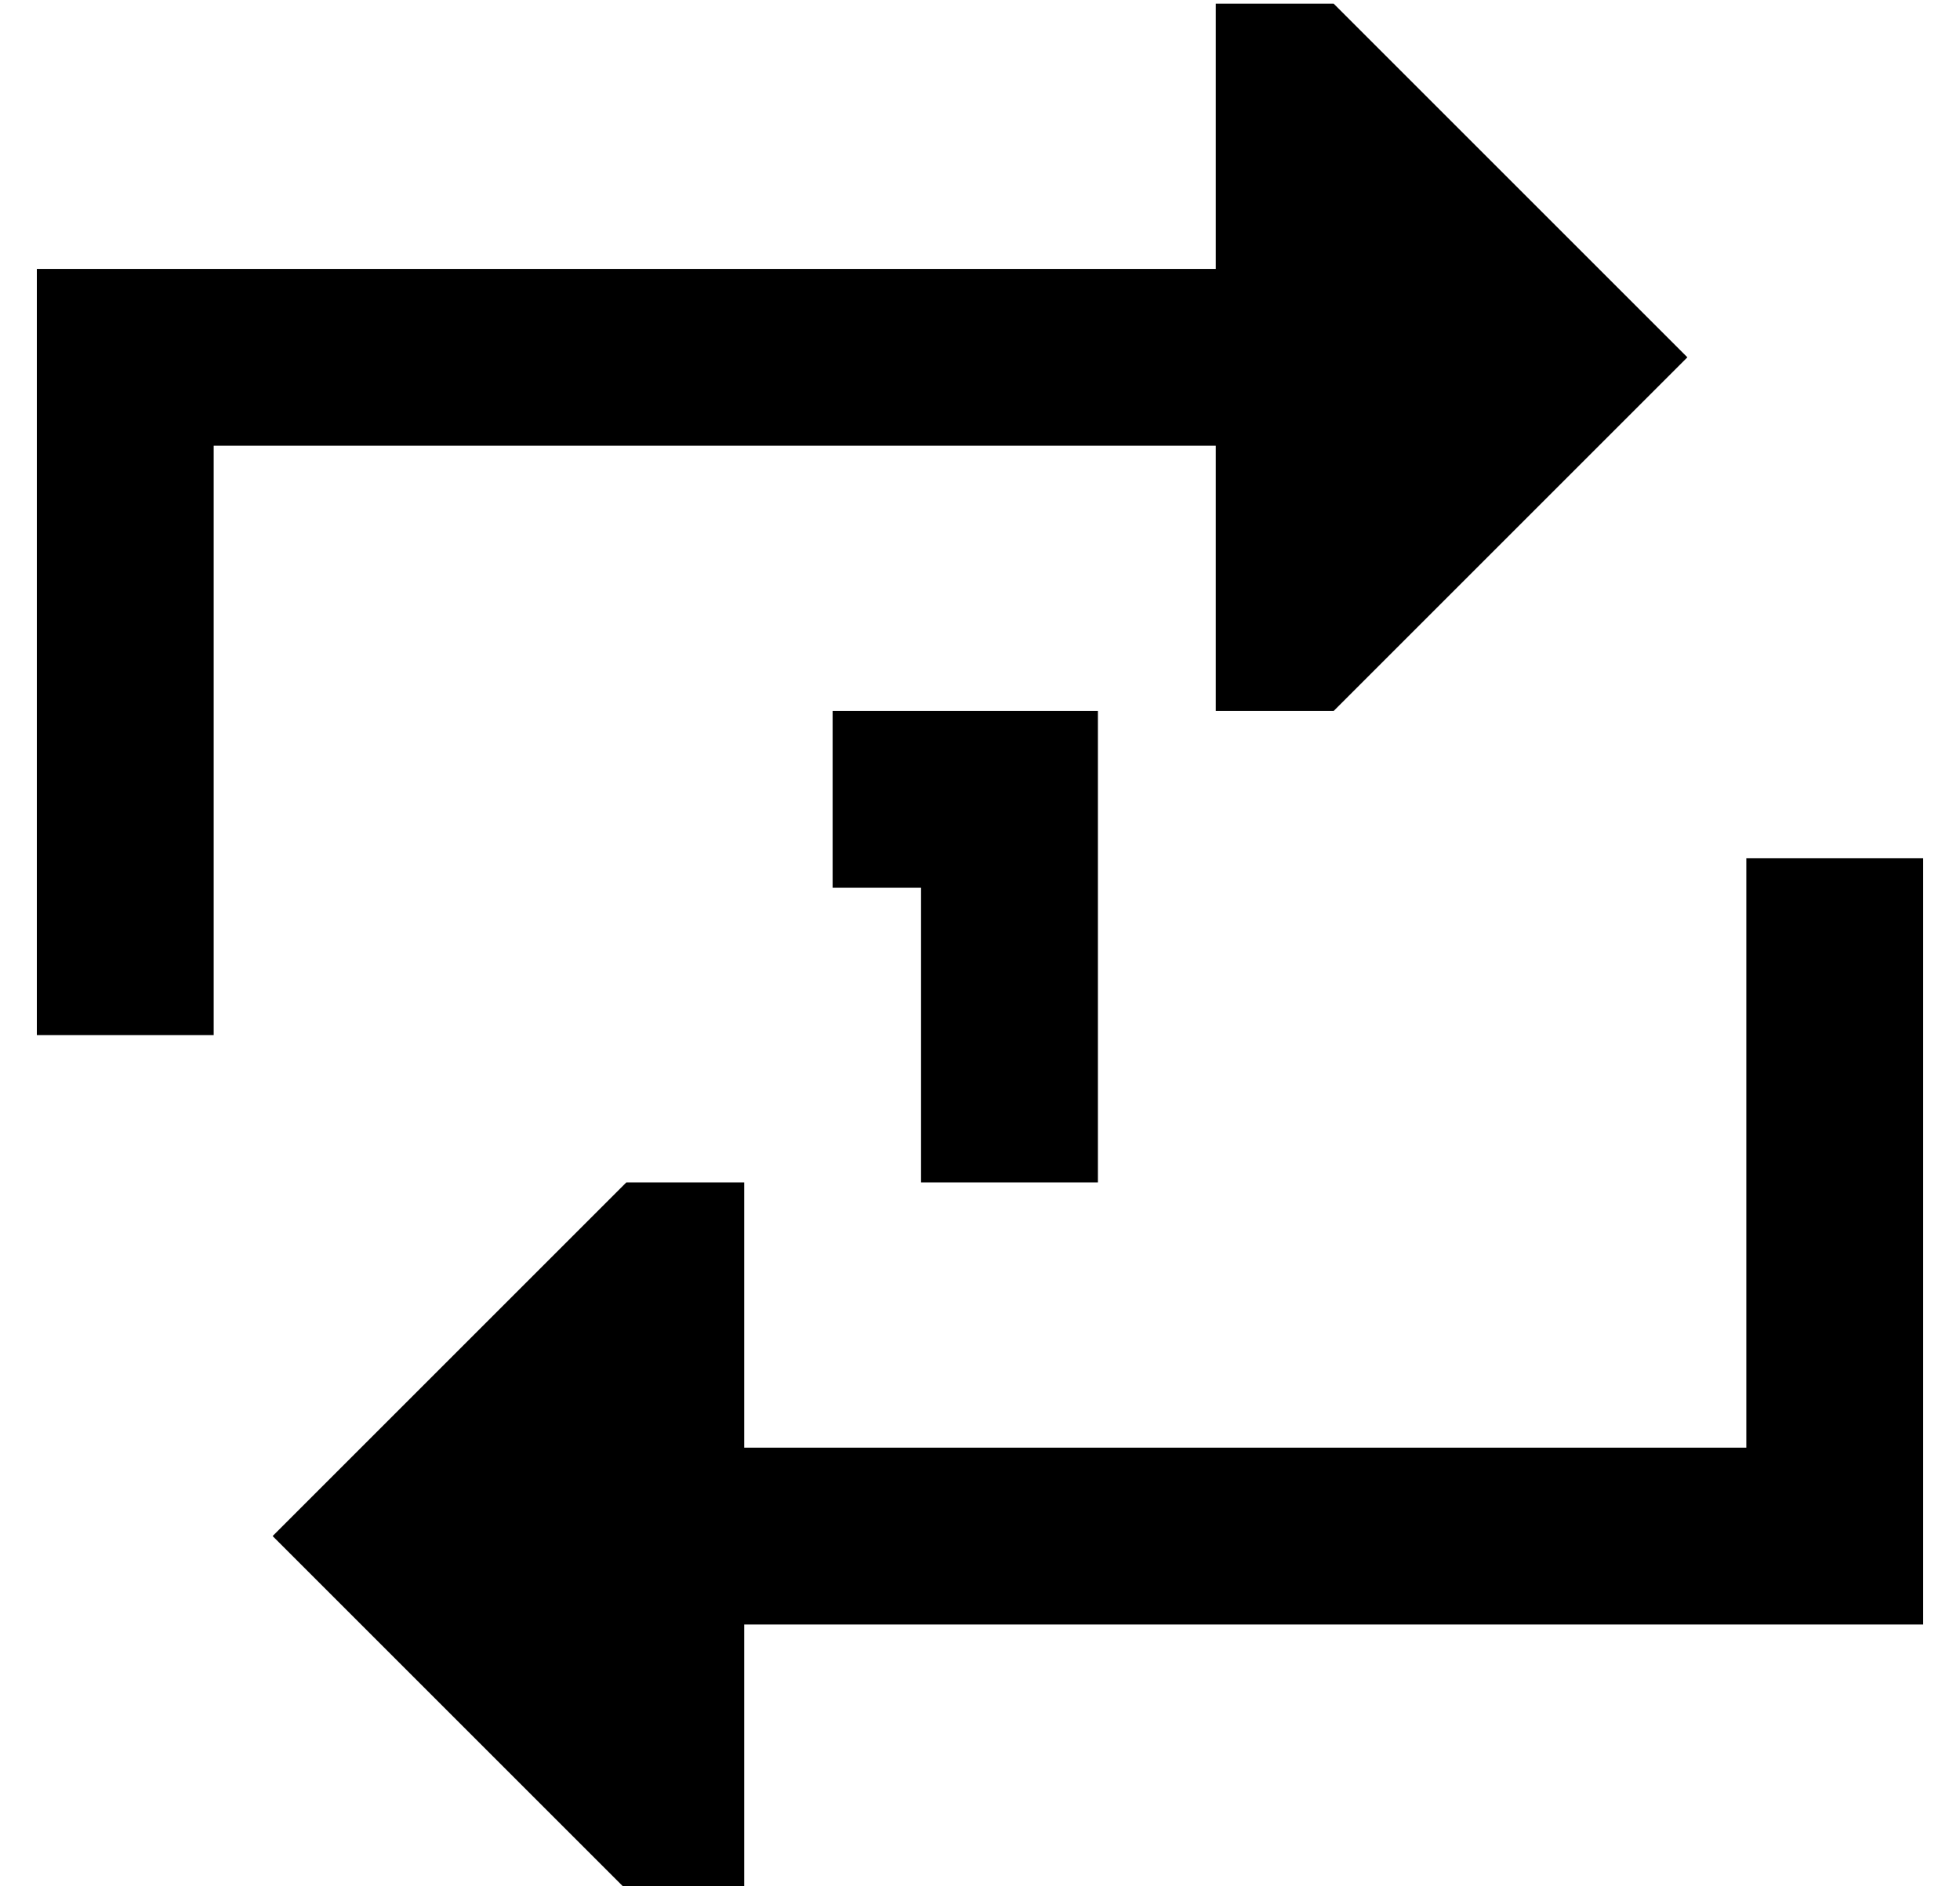 <?xml version="1.0" standalone="no"?>
<!DOCTYPE svg PUBLIC "-//W3C//DTD SVG 1.1//EN" "http://www.w3.org/Graphics/SVG/1.1/DTD/svg11.dtd" >
<svg xmlns="http://www.w3.org/2000/svg" xmlns:xlink="http://www.w3.org/1999/xlink" version="1.1" viewBox="-10 -40 532 512">
   <path fill="currentColor"
d="M448 57l-96 -96l96 96l-96 -96h-32v0v72v0h-296h-24v24v0v160v0v24v0h48v0v-24v0v-136v0h272v0v72v0h32v0l96 -96v0zM216 201h8h-8h24v56v0v24v0h48v0v-24v0v-80v0v-24v0h-24h-48v48v0zM512 217v-24v24v-24h-48v0v24v0v136v0h-272v0v-72v0h-32v0l-96 96v0l96 96v0h32v0
v-72v0h296h24v-24v0v-160v0z" />
</svg>
